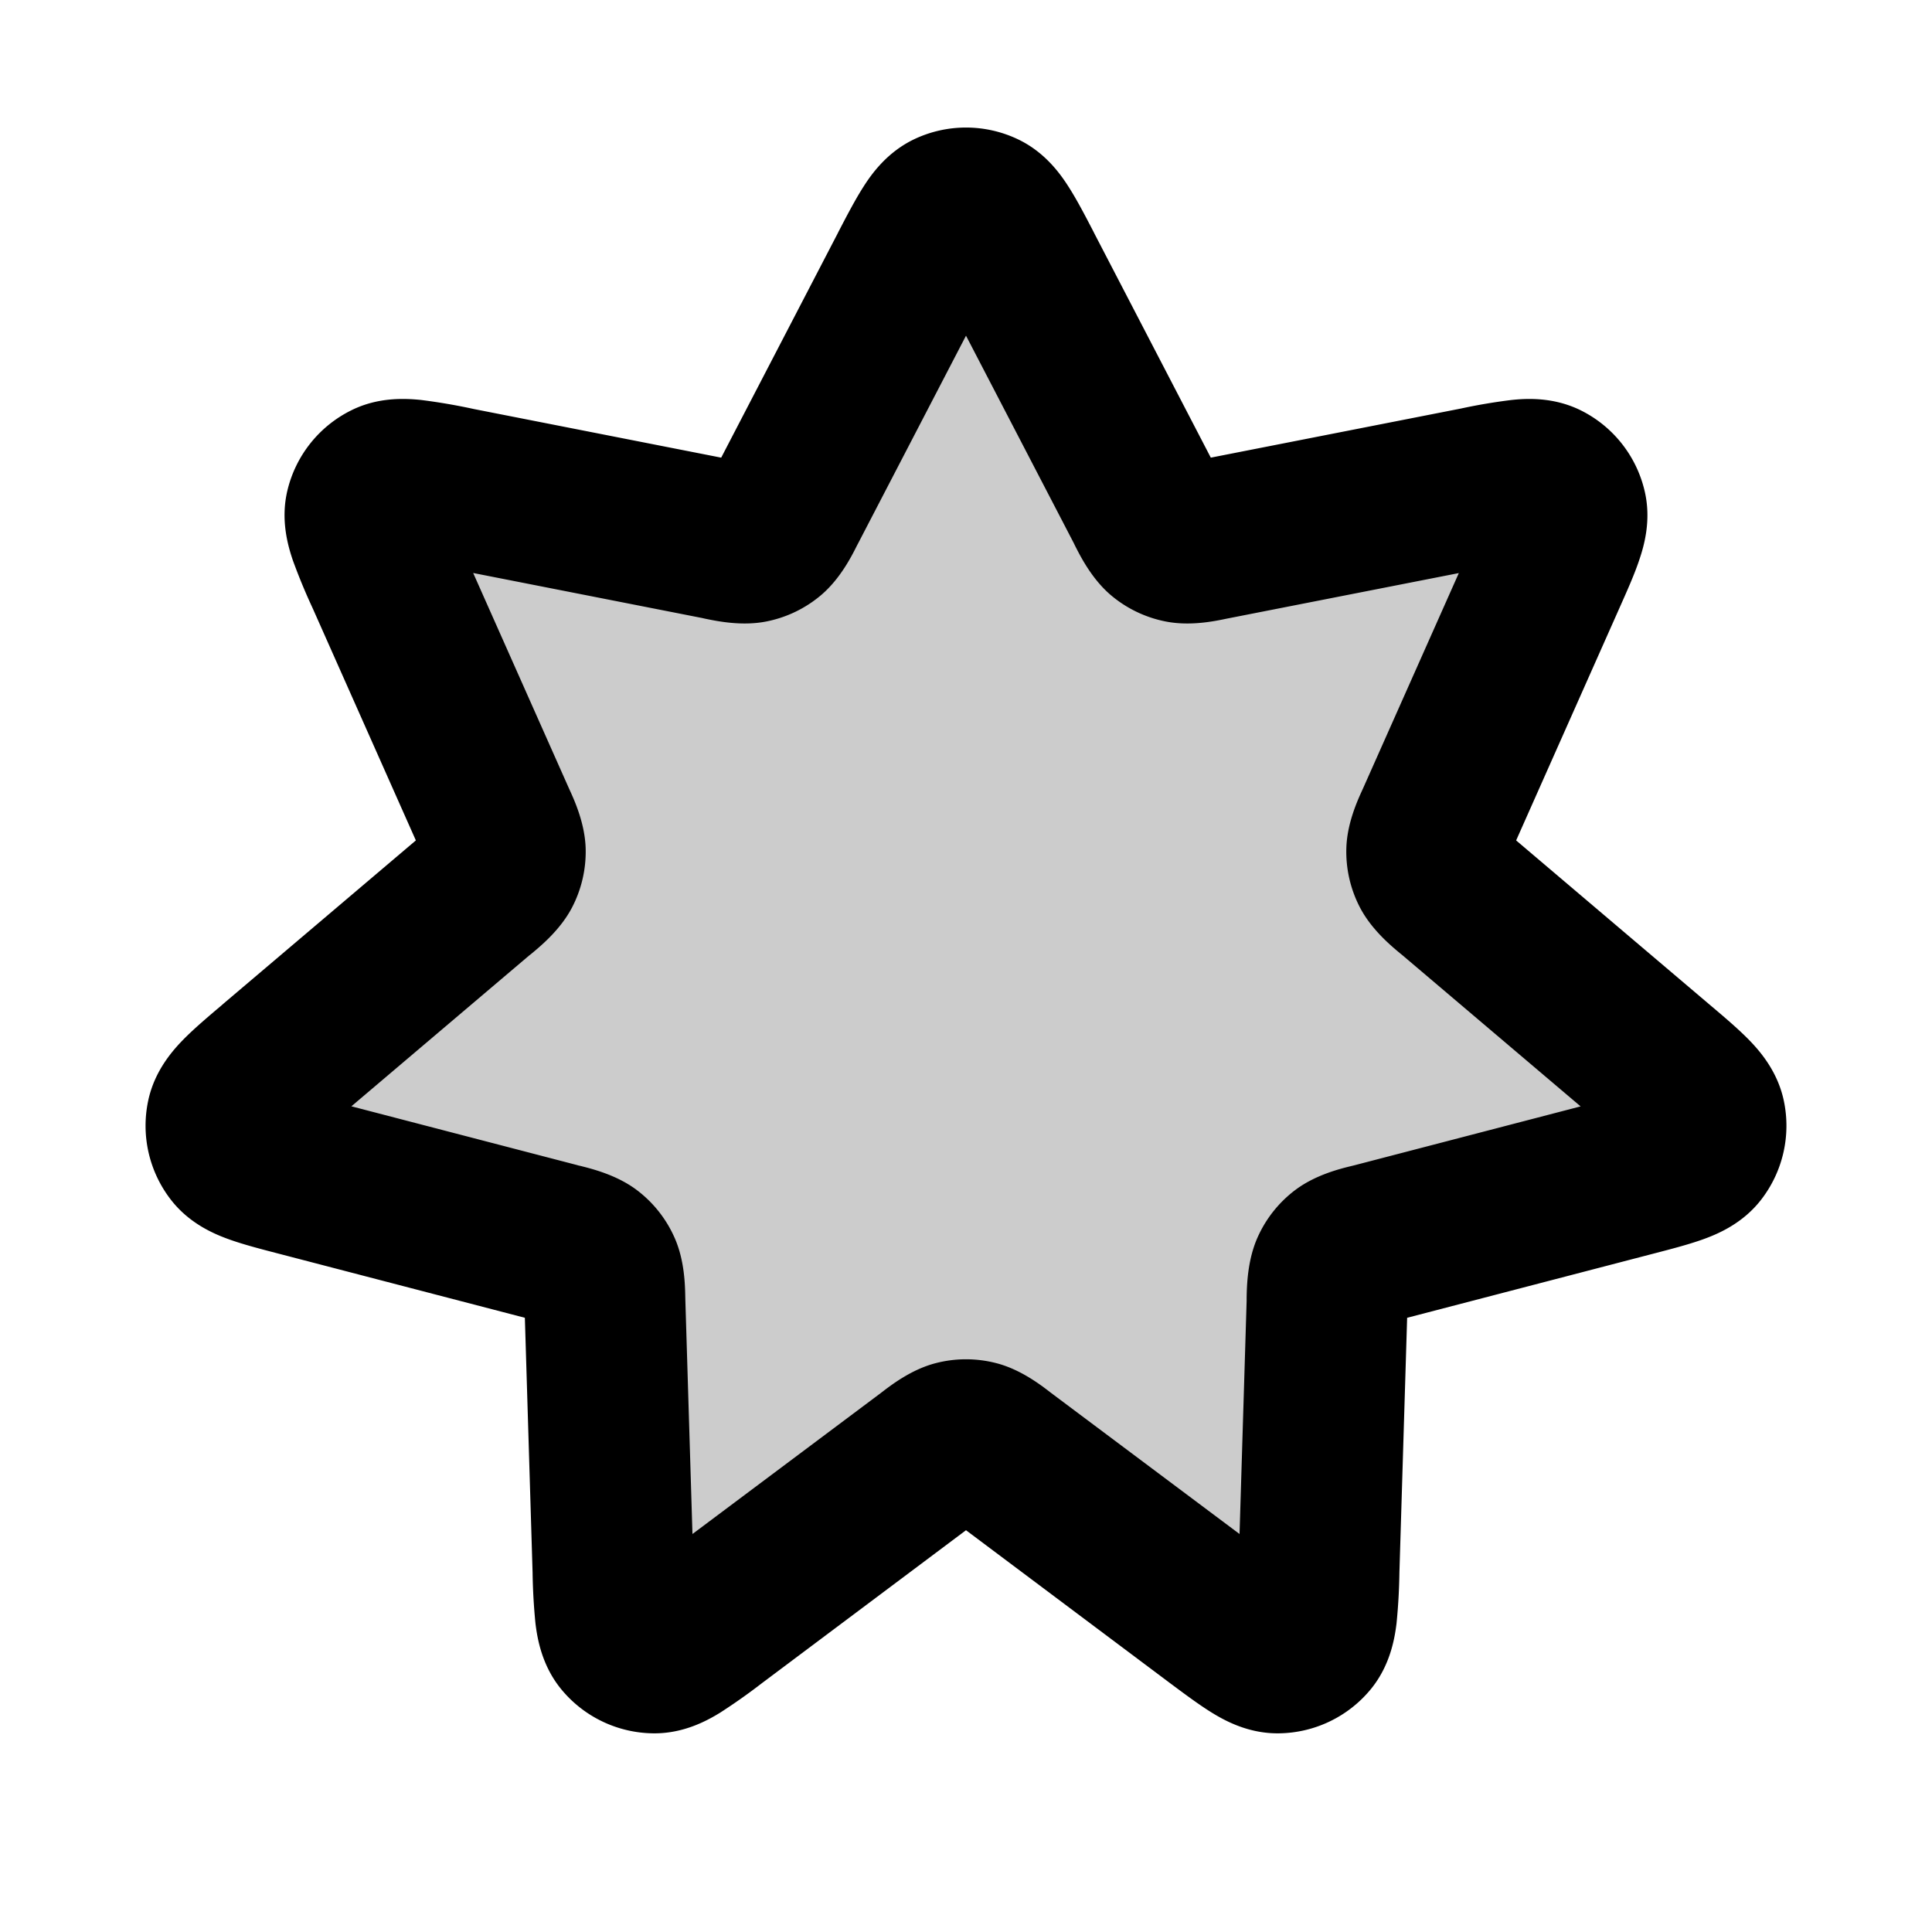 <svg xmlns="http://www.w3.org/2000/svg" width="24" height="24" viewBox="0 0 24 24">
  <path d="M11.29 3.366c.23-.442.345-.663.499-.734a.5.5 0 0 1 .422 0c.154.071.27.292.499.734l1.513 2.913c.099.19.149.286.223.35a.5.5 0 0 0 .229.11c.096.018.201-.003.412-.044l3.22-.633c.49-.096.734-.144.886-.068a.5.5 0 0 1 .263.33c.04.165-.06.393-.263.848l-1.334 2.999c-.087.196-.13.294-.134.392a.5.5 0 0 0 .056.248c.046.086.128.156.292.295l2.502 2.123c.38.322.57.484.606.65a.5.5 0 0 1-.094.412c-.105.134-.346.197-.828.322l-3.176.827c-.208.055-.312.082-.39.14a.5.5 0 0 0-.159.199c-.039.09-.042.197-.049.411l-.1 3.28c-.015.499-.022.748-.13.88a.5.5 0 0 1-.38.183c-.17.002-.37-.148-.769-.446l-2.626-1.968c-.172-.129-.258-.193-.353-.218a.5.5 0 0 0-.254 0c-.095.025-.18.09-.352.218l-2.627 1.968c-.4.298-.598.448-.768.446a.5.5 0 0 1-.381-.184c-.108-.131-.115-.38-.13-.878l-.1-3.28c-.007-.215-.01-.323-.05-.412a.5.5 0 0 0-.158-.2c-.078-.057-.182-.085-.39-.139l-3.176-.827c-.482-.125-.723-.188-.828-.322a.5.5 0 0 1-.094-.412c.036-.166.226-.328.606-.65l2.503-2.123c.163-.14.245-.209.29-.295a.5.5 0 0 0 .057-.248c-.003-.098-.047-.196-.134-.392L4.807 7.172c-.202-.455-.303-.683-.263-.848a.5.5 0 0 1 .263-.33c.152-.076.397-.028.886.068l3.22.633c.21.041.316.062.412.043a.5.5 0 0 0 .23-.11c.074-.063.123-.159.222-.35l1.513-2.911Z" opacity=".2"/>
  <path fill-rule="evenodd" d="M11.366 1.725a1.5 1.5 0 0 1 1.268 0c.345.16.54.438.64.595.102.159.207.36.308.555l.015.03 1.444 2.78 3.107-.61a7.01 7.01 0 0 1 .626-.106c.185-.02.523-.04.864.129a1.5 1.5 0 0 1 .79.992c.09.369-.006.694-.066.87-.06.18-.153.387-.242.587l-1.286 2.893 2.414 2.049c.167.141.34.288.473.423.13.133.357.385.437.756a1.5 1.5 0 0 1-.282 1.237c-.233.3-.547.428-.722.491-.178.064-.398.121-.61.176l-3.064.798-.096 3.165a7.415 7.415 0 0 1-.036.634c-.023.184-.078.519-.318.813a1.5 1.5 0 0 1-1.144.55c-.38.005-.675-.16-.834-.258-.16-.099-.342-.235-.518-.366L12 19.009l-2.534 1.899a7.412 7.412 0 0 1-.518.366c-.159.098-.455.263-.834.258a1.5 1.5 0 0 1-1.144-.55c-.24-.294-.295-.628-.318-.813a7.418 7.418 0 0 1-.036-.634L6.52 16.37l-3.064-.798c-.212-.055-.432-.112-.61-.176-.175-.063-.489-.191-.722-.491a1.5 1.5 0 0 1-.282-1.237c.08-.371.307-.623.437-.756.133-.135.306-.282.473-.423l.026-.023 2.388-2.026-1.272-2.862-.014-.031a7.418 7.418 0 0 1-.242-.586c-.06-.177-.156-.502-.067-.871a1.5 1.5 0 0 1 .791-.992c.34-.17.679-.148.864-.13a7.415 7.415 0 0 1 .66.113l3.073.604 1.444-2.78.015-.03c.101-.194.206-.396.308-.555.1-.157.295-.434.64-.595ZM12 4.17l-1.335 2.57-.02.038c-.067.134-.208.412-.442.612a1.5 1.5 0 0 1-.687.331c-.303.059-.608-.005-.755-.035l-.04-.009-2.843-.559 1.177 2.647.017.038c.063.137.192.42.203.728a1.5 1.5 0 0 1-.17.744c-.143.273-.383.472-.498.568l-.033.026-2.209 1.874 2.804.73a.291.291 0 0 0 .04.01c.146.037.449.112.696.296a1.5 1.5 0 0 1 .475.597c.125.281.13.593.133.743l.001.042.088 2.895 2.319-1.736.033-.025c.12-.092.367-.282.664-.36.25-.066.513-.066.764 0 .297.078.545.268.664.36l.033.025 2.319 1.736.088-2.895v-.042c.003-.15.01-.462.134-.743a1.5 1.5 0 0 1 .475-.597c.247-.184.55-.26.696-.295l.04-.01 2.804-.73-2.21-1.875-.032-.026c-.115-.096-.355-.295-.498-.568a1.5 1.5 0 0 1-.17-.744c.01-.308.14-.591.203-.728l.017-.038 1.177-2.646-2.842.558-.041.008c-.147.031-.452.095-.755.036a1.5 1.5 0 0 1-.687-.33c-.234-.2-.375-.479-.443-.613a2.497 2.497 0 0 0-.018-.037L12 4.17Z" clip-rule="evenodd"/>
</svg>
